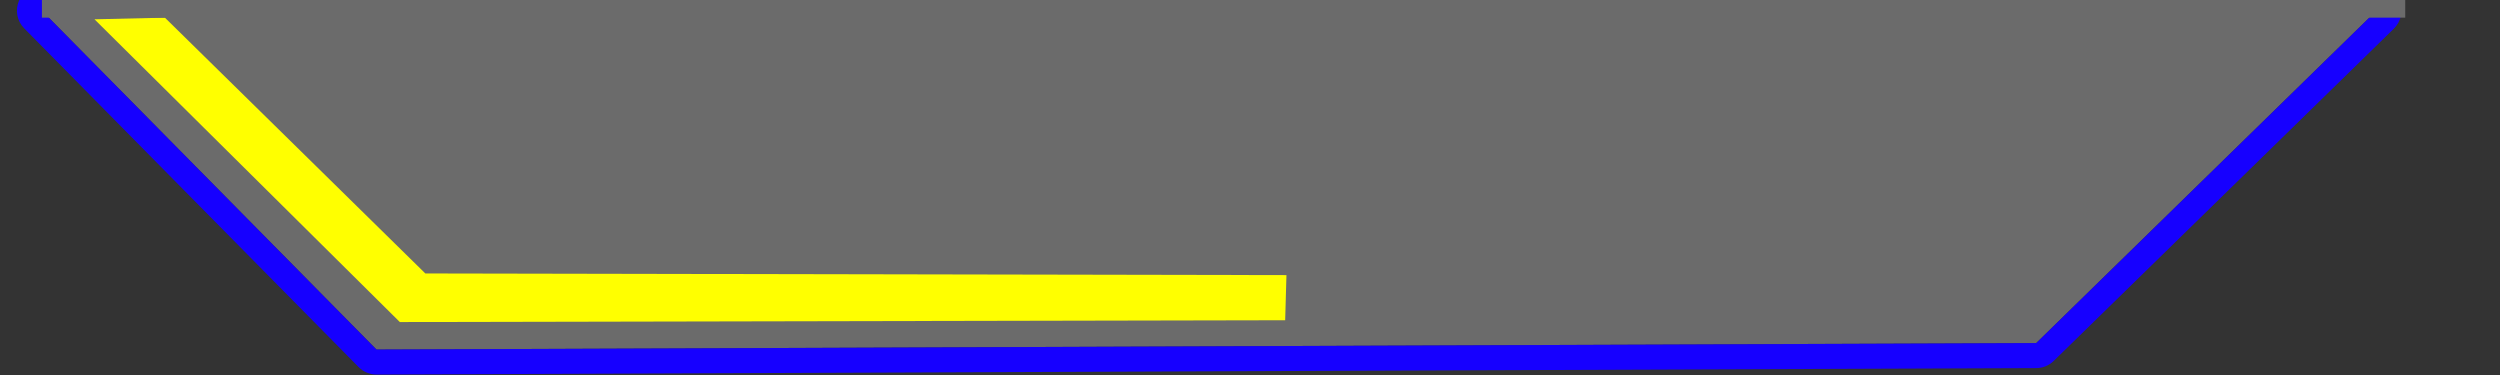 <?xml version="1.0" encoding="UTF-8" standalone="no"?>
<!DOCTYPE svg PUBLIC "-//W3C//DTD SVG 1.1//EN" "http://www.w3.org/Graphics/SVG/1.1/DTD/svg11.dtd">
<svg width="100%" height="100%" viewBox="0 0 2000 300" version="1.1" xmlns="http://www.w3.org/2000/svg" xmlns:xlink="http://www.w3.org/1999/xlink" xml:space="preserve" xmlns:serif="http://www.serif.com/" style="fill-rule:evenodd;clip-rule:evenodd;stroke-linejoin:round;stroke-miterlimit:2;">
    <rect x="0" y="0" width="2000" height="300" fill="#333333" stroke="none"/>
    <g transform="matrix(0.948,0,0,0.948,15.07,8.594)">
        <g transform="matrix(0.985,0,0,0.953,19.503,0)">
            <path d="M2000,0L0,0L286.585,300L1708.54,294.283L2000,0Z" style="fill:rgb(107,107,107);"/>
            <path d="M2014.97,15.853C2021.2,9.559 2023.13,-0.012 2019.84,-8.356C2016.56,-16.7 2008.71,-22.156 2000,-22.156L0,-22.156C-8.641,-22.156 -16.437,-16.787 -19.768,-8.541C-23.099,-0.295 -21.314,9.213 -15.241,15.571L271.345,315.571C275.39,319.806 280.913,322.179 286.669,322.155L1708.63,316.438C1714.19,316.416 1719.53,314.156 1723.51,310.136L2014.97,15.853ZM2000,0L0,0L286.585,300L1708.54,294.283L2000,0Z" style="fill:rgb(22,0,255);"/>
        </g>
        <g transform="matrix(0.64,0.64,-0.598,0.598,95.305,-57.998)">
            <path d="M1009.78,-546.95L980.862,-579.702L412.05,26.734L71.717,30.008L26.382,80.836L427.277,79.01L1009.78,-546.95Z" style="fill:rgb(255,255,0);"/>
        </g>
    </g>
    <g transform="matrix(1.335,0,0,1.042,-11.252,14.114)">
        <rect x="33.55" y="-130.641" width="1416.21" height="130.641" style="fill:rgb(107,107,107);"/>
    </g>
</svg>
